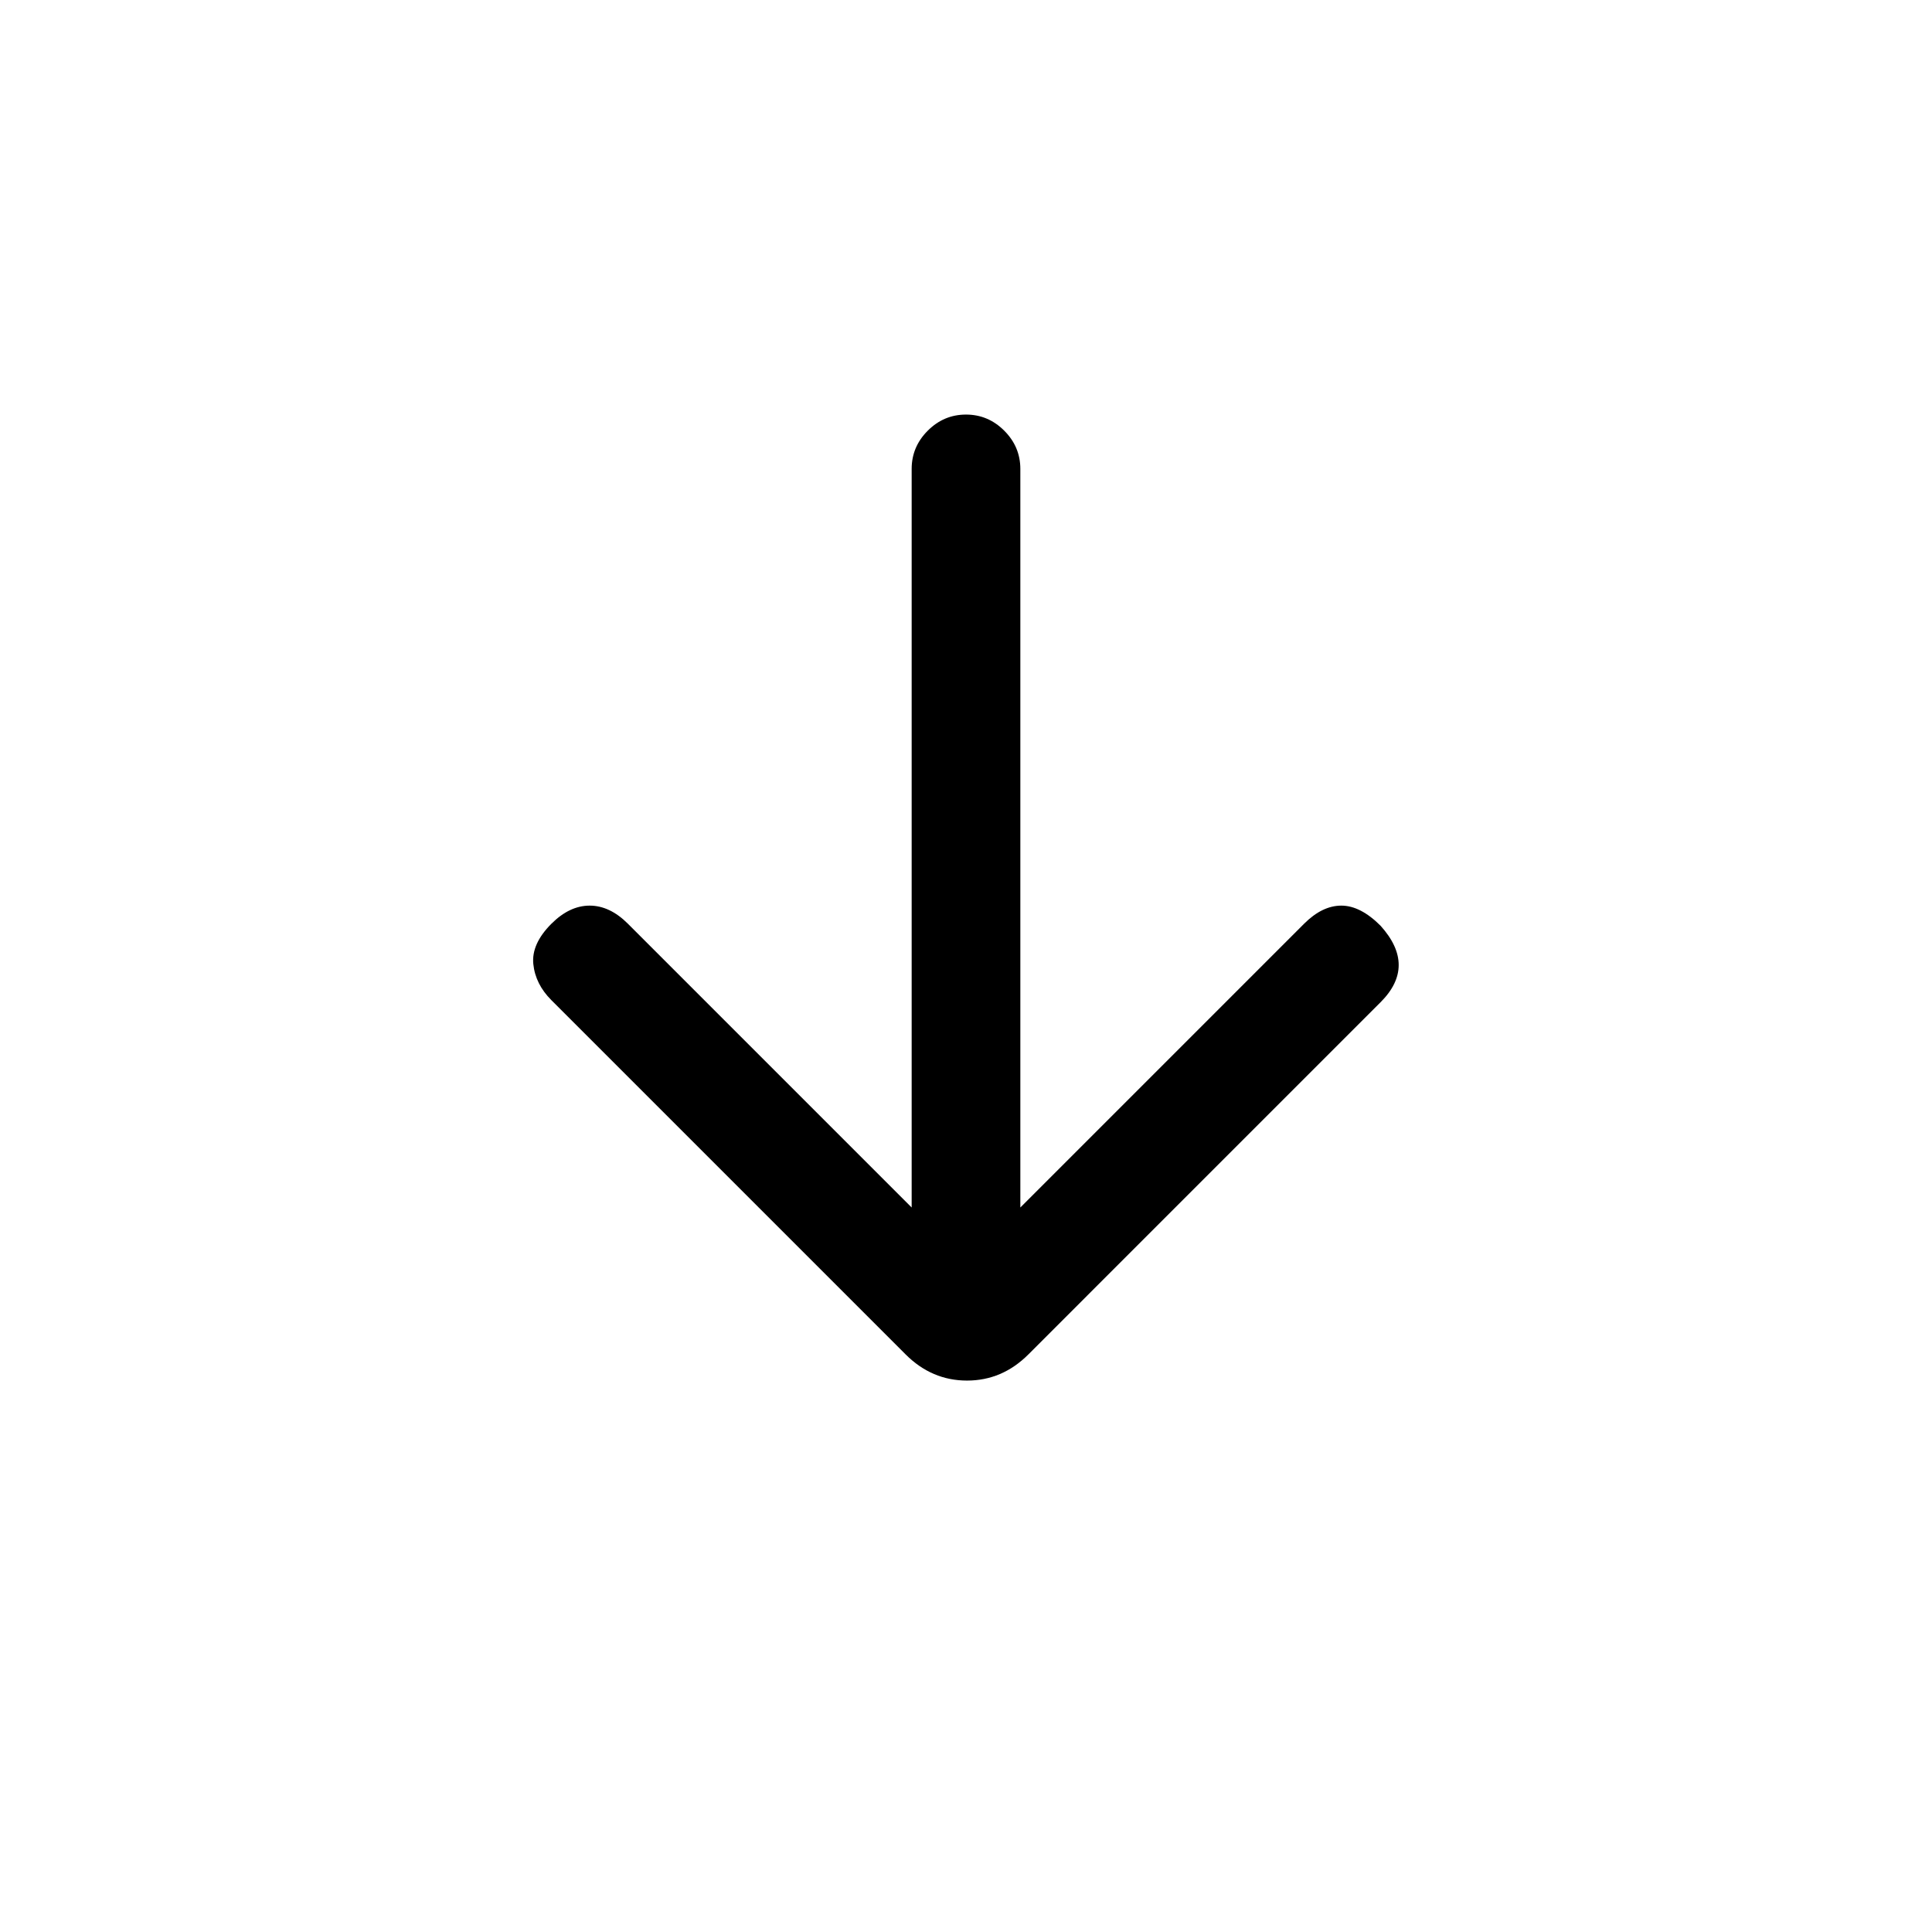 <svg xmlns="http://www.w3.org/2000/svg" height="24" viewBox="0 -960 960 960" width="24"><path d="M453-360v-367q0-11 8-19t19-8q11 0 19 8t8 19v367l141-141q9-9 18.5-9t19.5 10q9 10 9 19.5t-9 18.5L511-287q-13 13-30.5 13T450-287L274-463q-8-8-9-18t9-20q9-9 19-9t19 9l141 141Z"/></svg>
